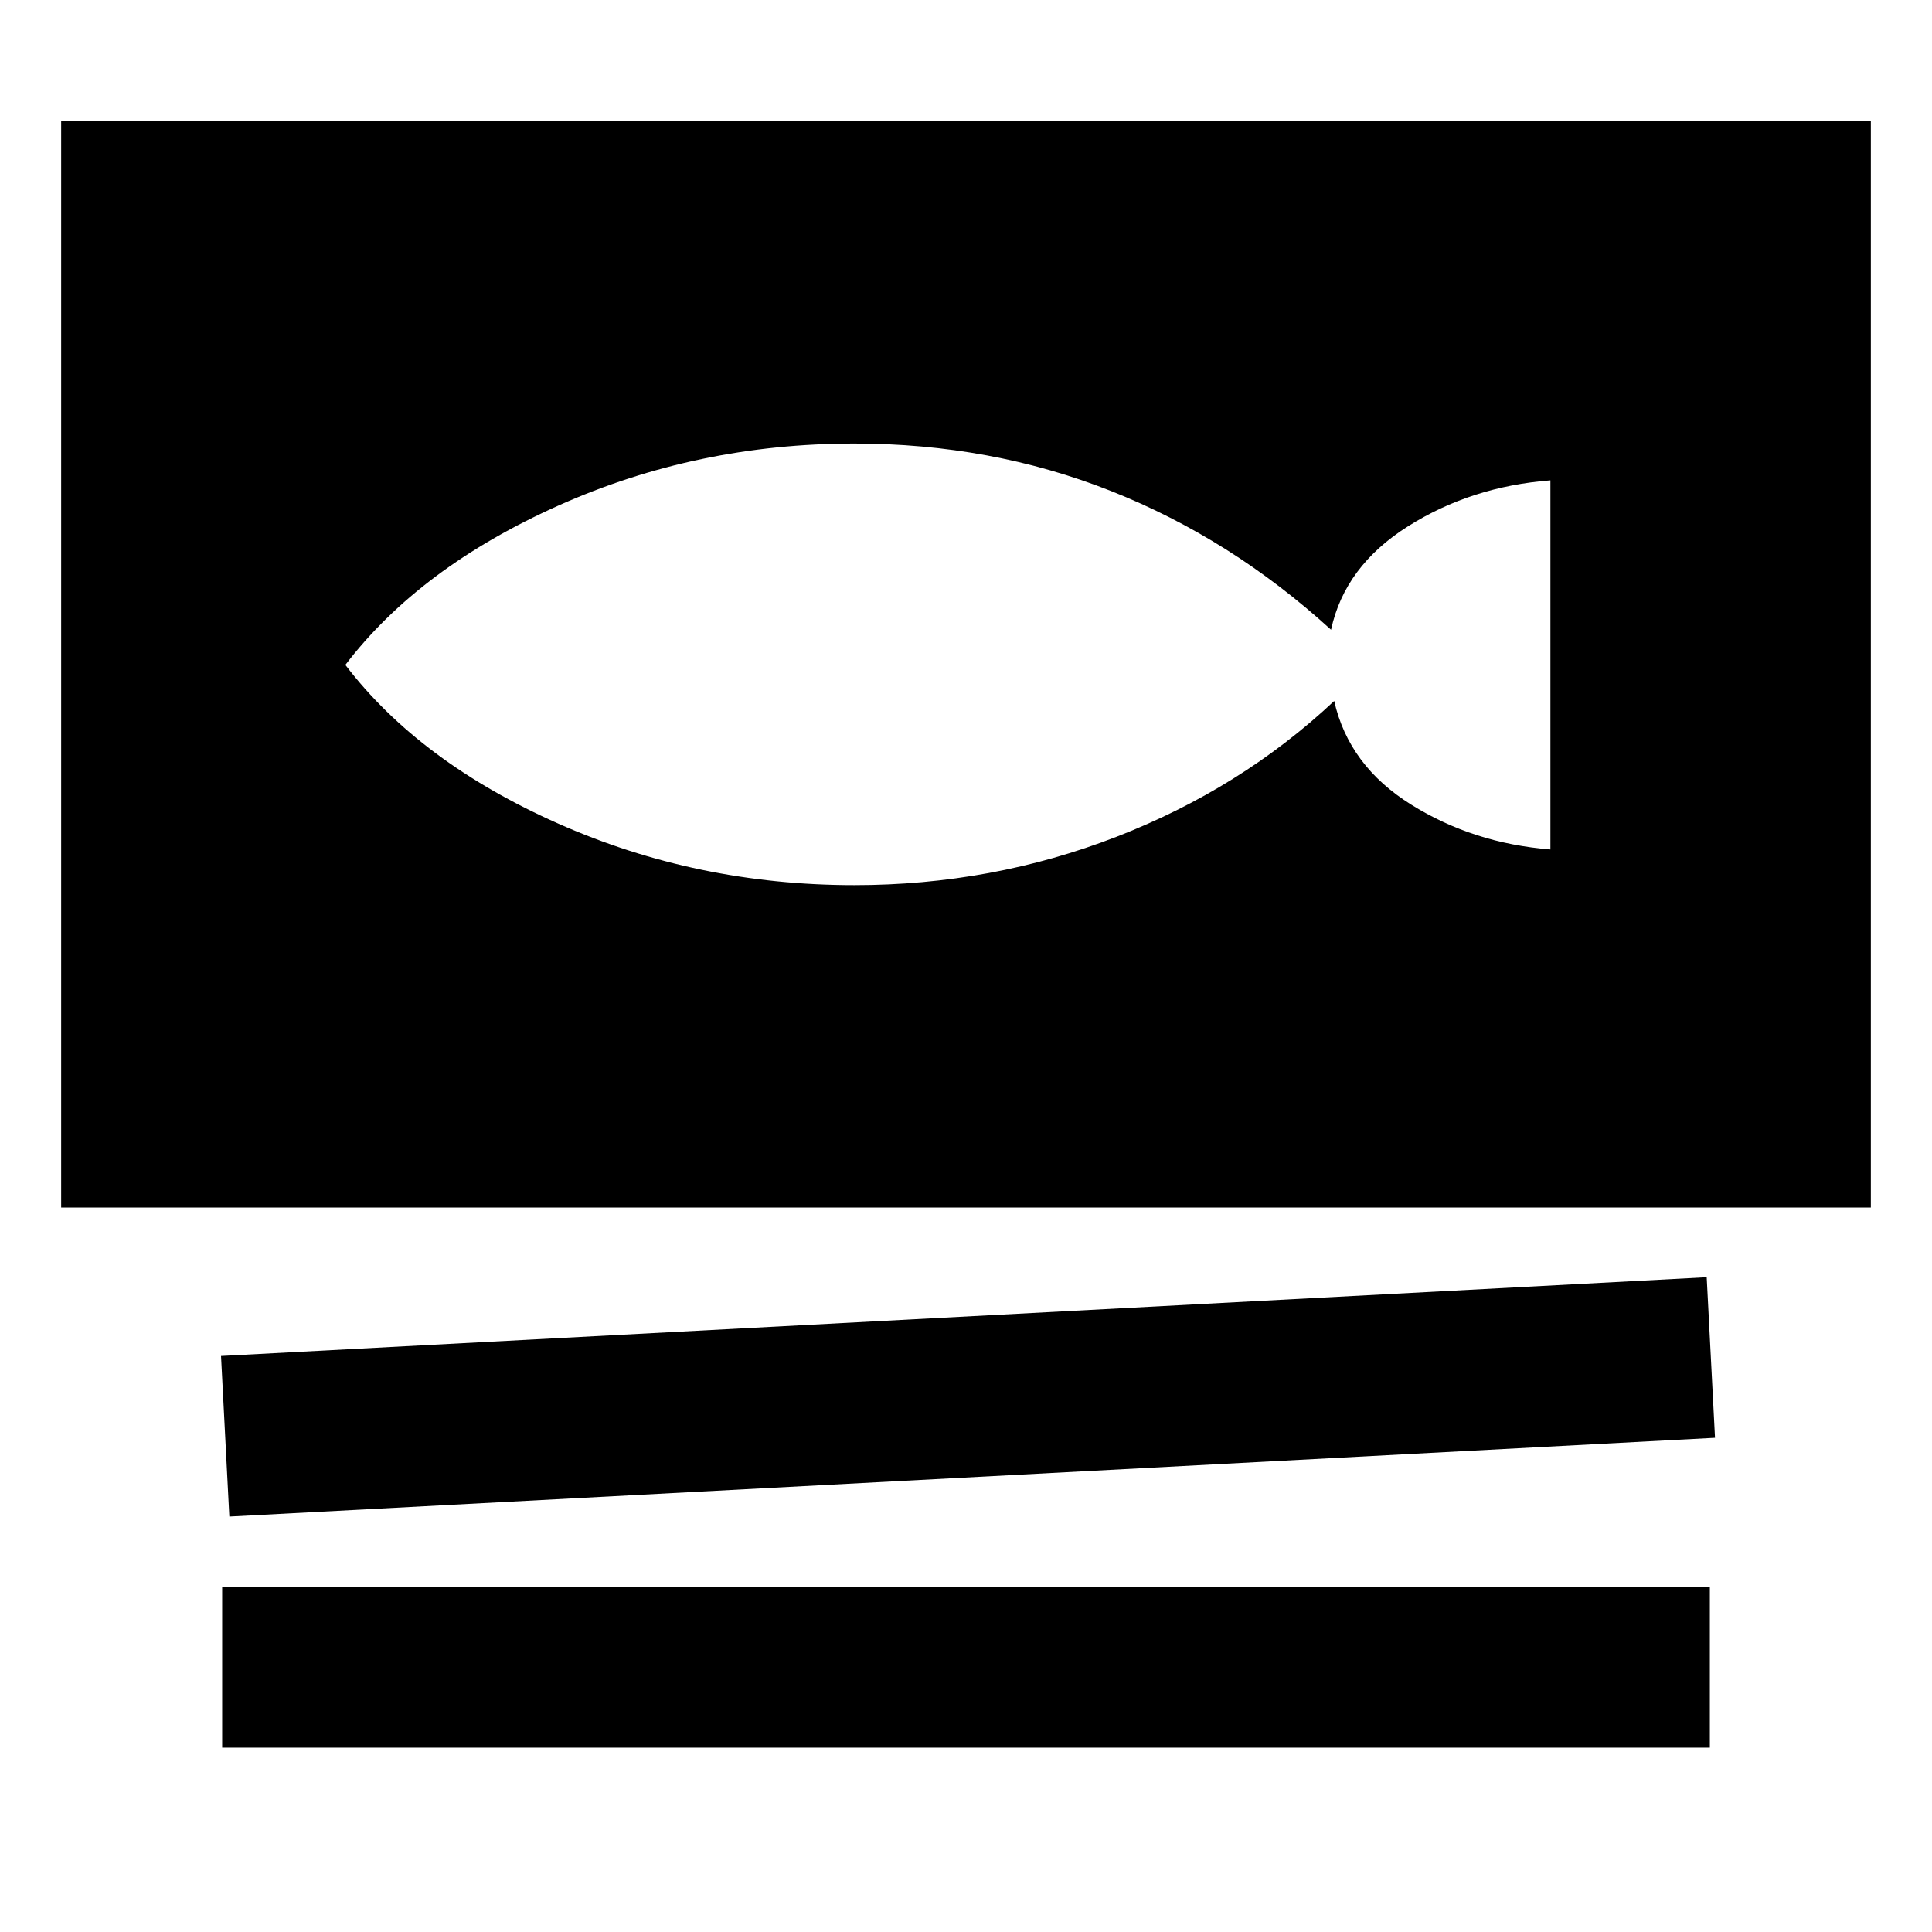 <svg xmlns="http://www.w3.org/2000/svg" width="48" height="48" viewBox="0 -960 960 960"><path d="M30.39-360v-539.784h899.22V-360H30.391Zm83.566 153.566-4.13-79.784 738.218-39.13 4.13 79.783-738.218 39.131Zm-3.565 114.827v-79.784h739.218v79.784H110.391Zm314.131-428.567q68.348 0 130.239-24.022 61.891-24.022 108.195-67.5 7.261 32.174 38.196 51.478 30.935 19.305 69.239 22.305v-183.392q-39.304 3-70.739 22.804-31.435 19.805-38.261 51.413-49.739-45.347-109.348-68.934-59.608-23.587-127.521-23.587-78.174 0-147.109 30.848-68.934 30.848-105.804 79.152 36.87 48.304 105.804 78.869 68.935 30.566 147.109 30.566Z"/></svg>